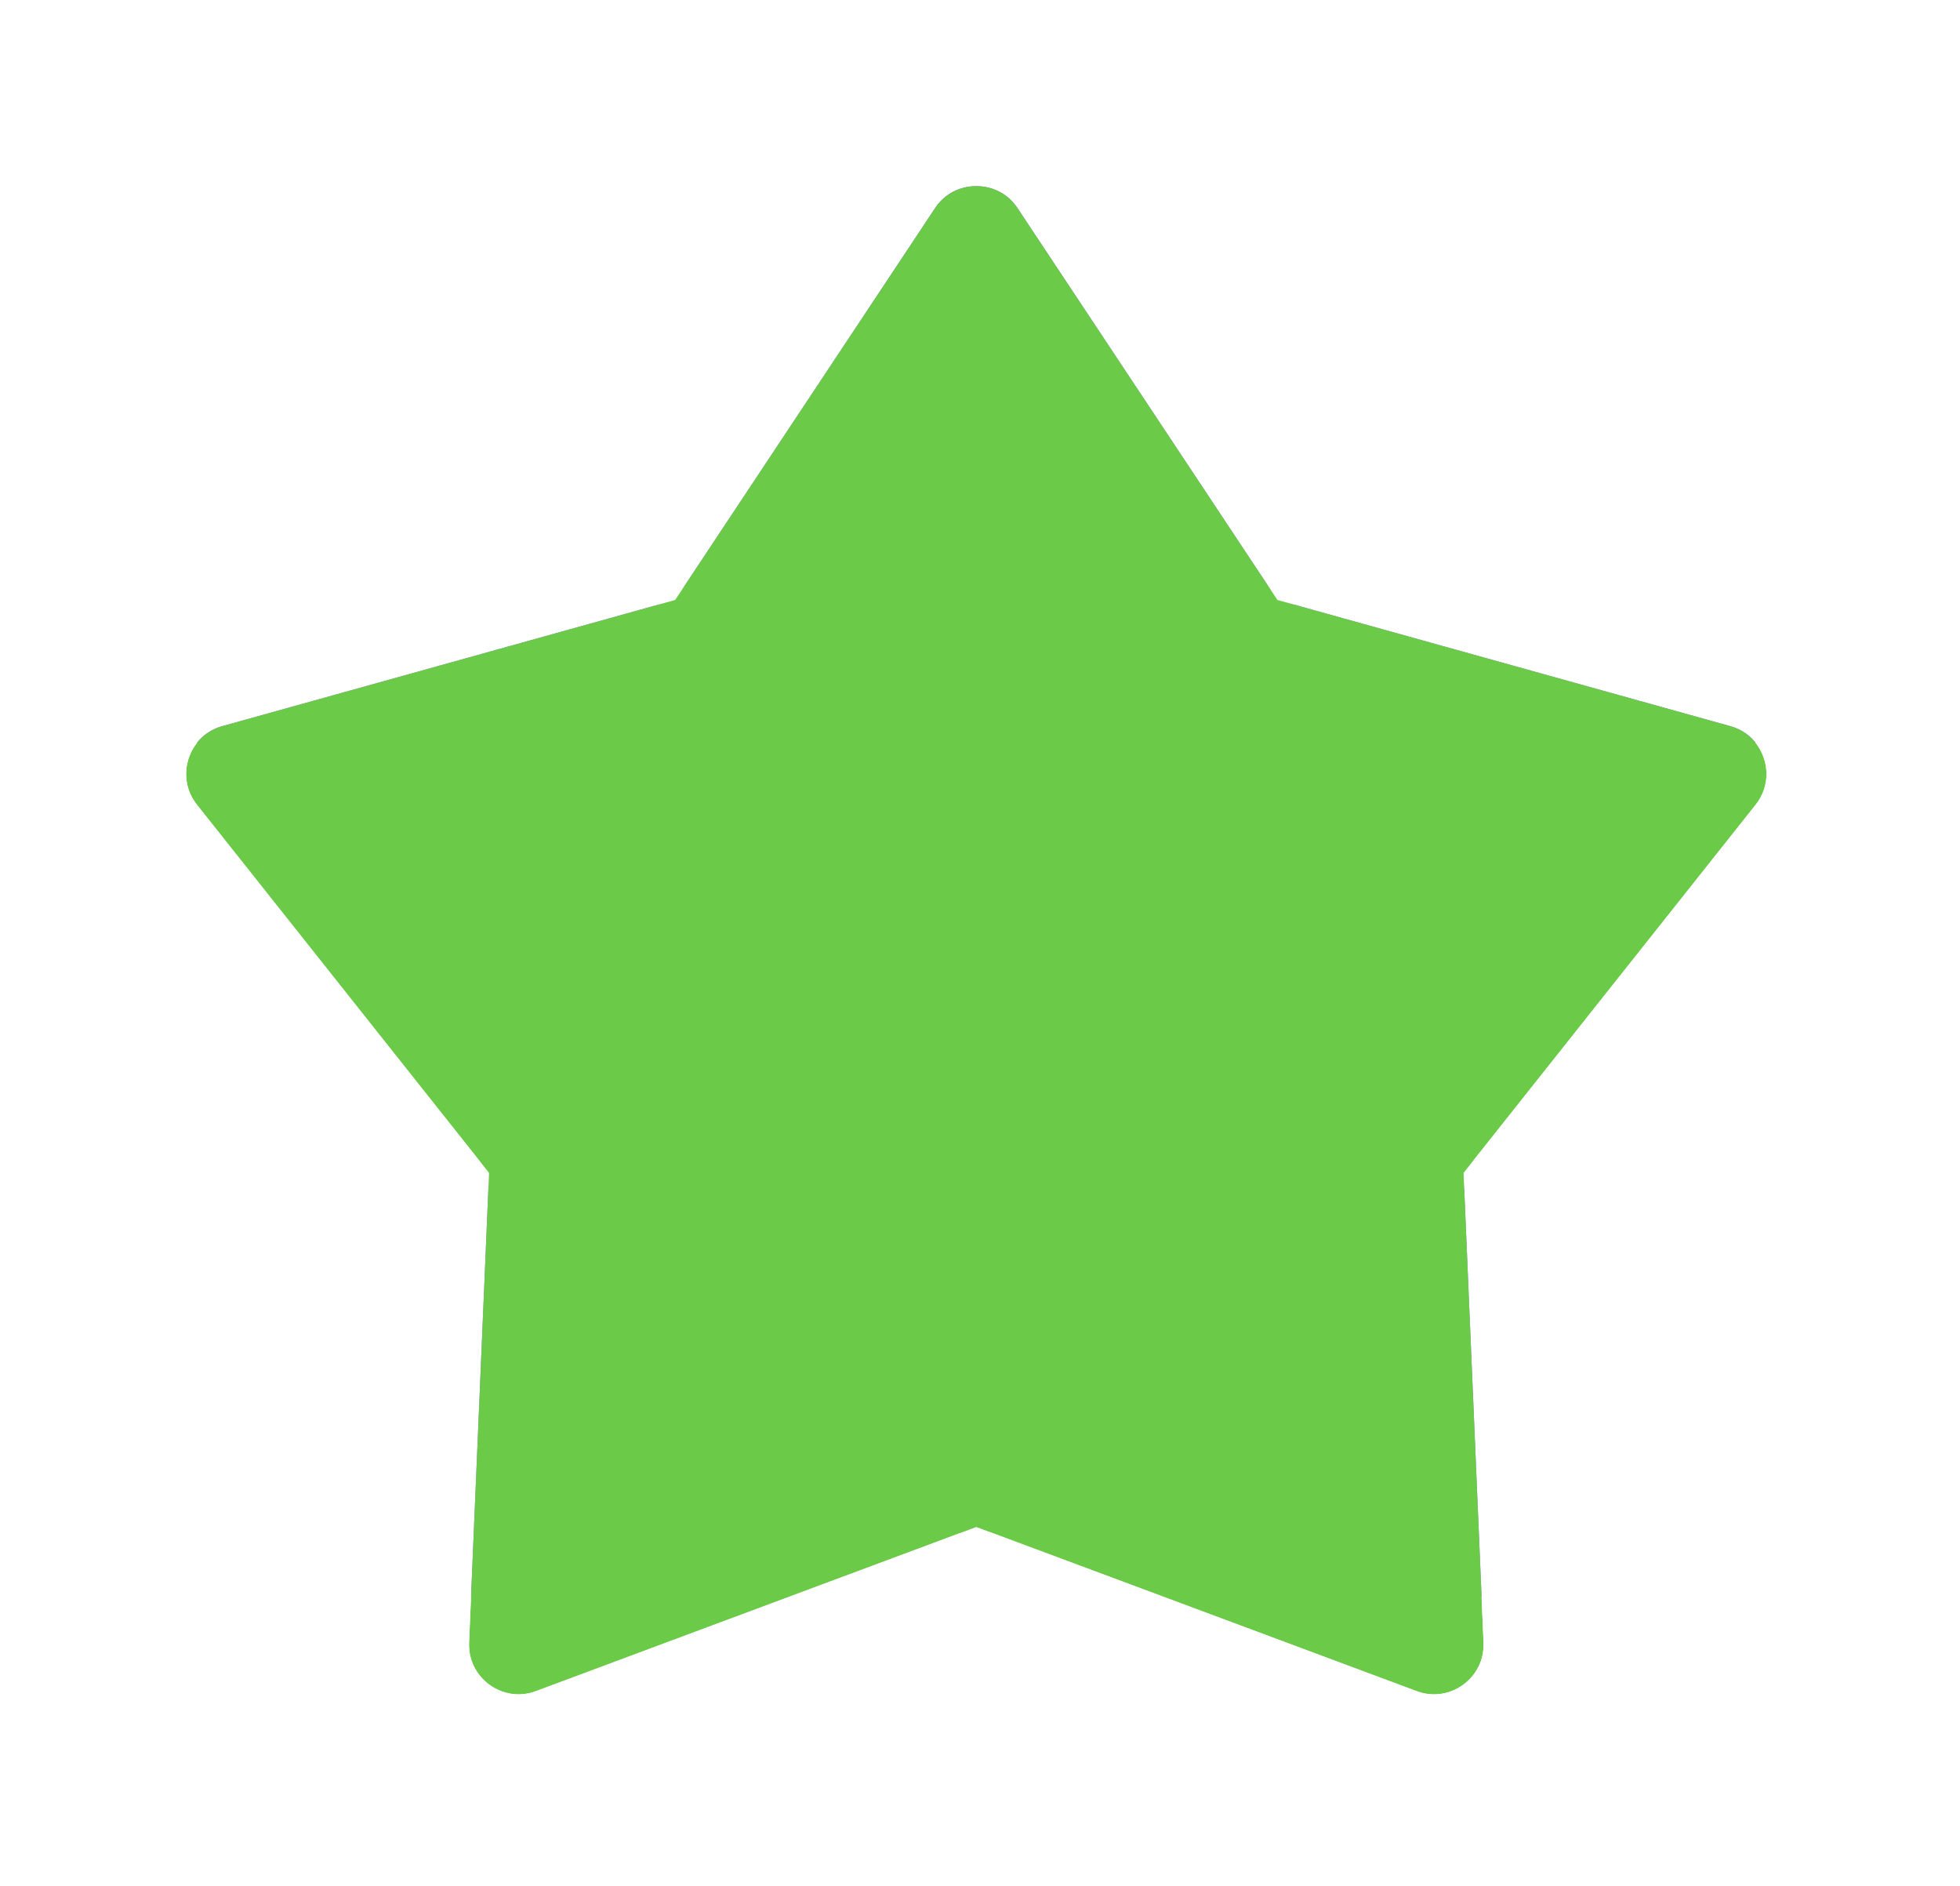 <?xml version="1.0" encoding="UTF-8"?> <svg xmlns="http://www.w3.org/2000/svg" width="158" height="152" viewBox="0 0 158 152" fill="none"> <path d="M75.369 11.789C76.951 9.404 80.453 9.404 82.035 11.789L102.153 42.111C102.685 42.912 103.487 43.495 104.413 43.752L139.468 53.516C142.225 54.284 143.307 57.614 141.528 59.856L118.907 88.36C118.309 89.113 118.003 90.056 118.044 91.016L119.59 127.373C119.712 130.232 116.879 132.29 114.197 131.291L80.098 118.585C79.198 118.25 78.206 118.25 77.305 118.585L43.206 131.291C40.524 132.29 37.691 130.232 37.813 127.373L39.36 91.016C39.401 90.056 39.094 89.113 38.497 88.36L15.876 59.856C14.097 57.614 15.178 54.284 17.936 53.516L52.99 43.752C53.916 43.495 54.719 42.912 55.25 42.111L75.369 11.789Z" fill="#073E3A"></path> <path fill-rule="evenodd" clip-rule="evenodd" d="M109.25 34.719L90.368 6.26C84.83 -2.087 72.574 -2.087 67.036 6.26L48.154 34.719L15.252 43.883C5.603 46.571 1.816 58.227 8.043 66.073L29.274 92.825L27.822 126.948C27.396 136.955 37.312 144.159 46.698 140.662L78.702 128.737L110.706 140.662C120.092 144.159 130.007 136.955 129.581 126.948L128.13 92.825L149.361 66.073C155.588 58.227 151.8 46.571 142.151 43.883L109.25 34.719ZM82.035 11.789C80.453 9.404 76.951 9.404 75.369 11.789L55.25 42.111C54.719 42.912 53.916 43.495 52.99 43.752L17.936 53.516C15.178 54.284 14.097 57.614 15.876 59.856L38.497 88.36C39.094 89.113 39.401 90.056 39.36 91.016L37.813 127.373C37.691 130.232 40.524 132.29 43.206 131.291L77.305 118.585C78.206 118.25 79.198 118.25 80.098 118.585L114.197 131.291C116.879 132.29 119.712 130.232 119.59 127.373L118.044 91.016C118.003 90.056 118.309 89.113 118.907 88.36L141.528 59.856C143.307 57.614 142.225 54.284 139.468 53.516L104.413 43.752C103.487 43.495 102.685 42.912 102.153 42.111L82.035 11.789Z" fill="white"></path> <g filter="url(#filter0_d_419_13)"> <path d="M75.369 11.788C76.951 9.404 80.453 9.404 82.035 11.788L102.153 42.111C102.685 42.912 103.487 43.495 104.413 43.752L139.468 53.516C142.225 54.284 143.307 57.614 141.528 59.856L118.907 88.36C118.309 89.113 118.003 90.056 118.044 91.016L119.59 127.373C119.712 130.232 116.879 132.29 114.197 131.291L80.098 118.585C79.198 118.25 78.206 118.25 77.305 118.585L43.206 131.291C40.524 132.29 37.691 130.232 37.813 127.373L39.36 91.016C39.401 90.056 39.094 89.113 38.497 88.36L15.876 59.856C14.097 57.614 15.178 54.284 17.936 53.516L52.99 43.752C53.917 43.495 54.719 42.912 55.25 42.111L75.369 11.788Z" fill="#6BCB48"></path> <path d="M106.114 39.036L86.201 9.024C82.641 3.659 74.762 3.659 71.202 9.024L51.29 39.036L16.594 48.7C10.391 50.427 7.956 57.92 11.959 62.964L34.349 91.176L32.818 127.16C32.544 133.594 38.918 138.225 44.952 135.976L78.702 123.401L112.452 135.976C118.486 138.225 124.86 133.594 124.586 127.16L123.055 91.176L145.445 62.964C149.447 57.92 147.013 50.427 140.81 48.7L106.114 39.036Z" stroke="white" stroke-width="10"></path> </g> <defs> <filter id="filter0_d_419_13" x="0" y="0" width="157.404" height="151.557" filterUnits="userSpaceOnUse" color-interpolation-filters="sRGB"> <feFlood flood-opacity="0" result="BackgroundImageFix"></feFlood> <feColorMatrix in="SourceAlpha" type="matrix" values="0 0 0 0 0 0 0 0 0 0 0 0 0 0 0 0 0 0 127 0" result="hardAlpha"></feColorMatrix> <feOffset dy="5"></feOffset> <feGaussianBlur stdDeviation="2.5"></feGaussianBlur> <feColorMatrix type="matrix" values="0 0 0 0 0 0 0 0 0 0 0 0 0 0 0 0 0 0 0.25 0"></feColorMatrix> <feBlend mode="normal" in2="BackgroundImageFix" result="effect1_dropShadow_419_13"></feBlend> <feBlend mode="normal" in="SourceGraphic" in2="effect1_dropShadow_419_13" result="shape"></feBlend> </filter> </defs> </svg> 